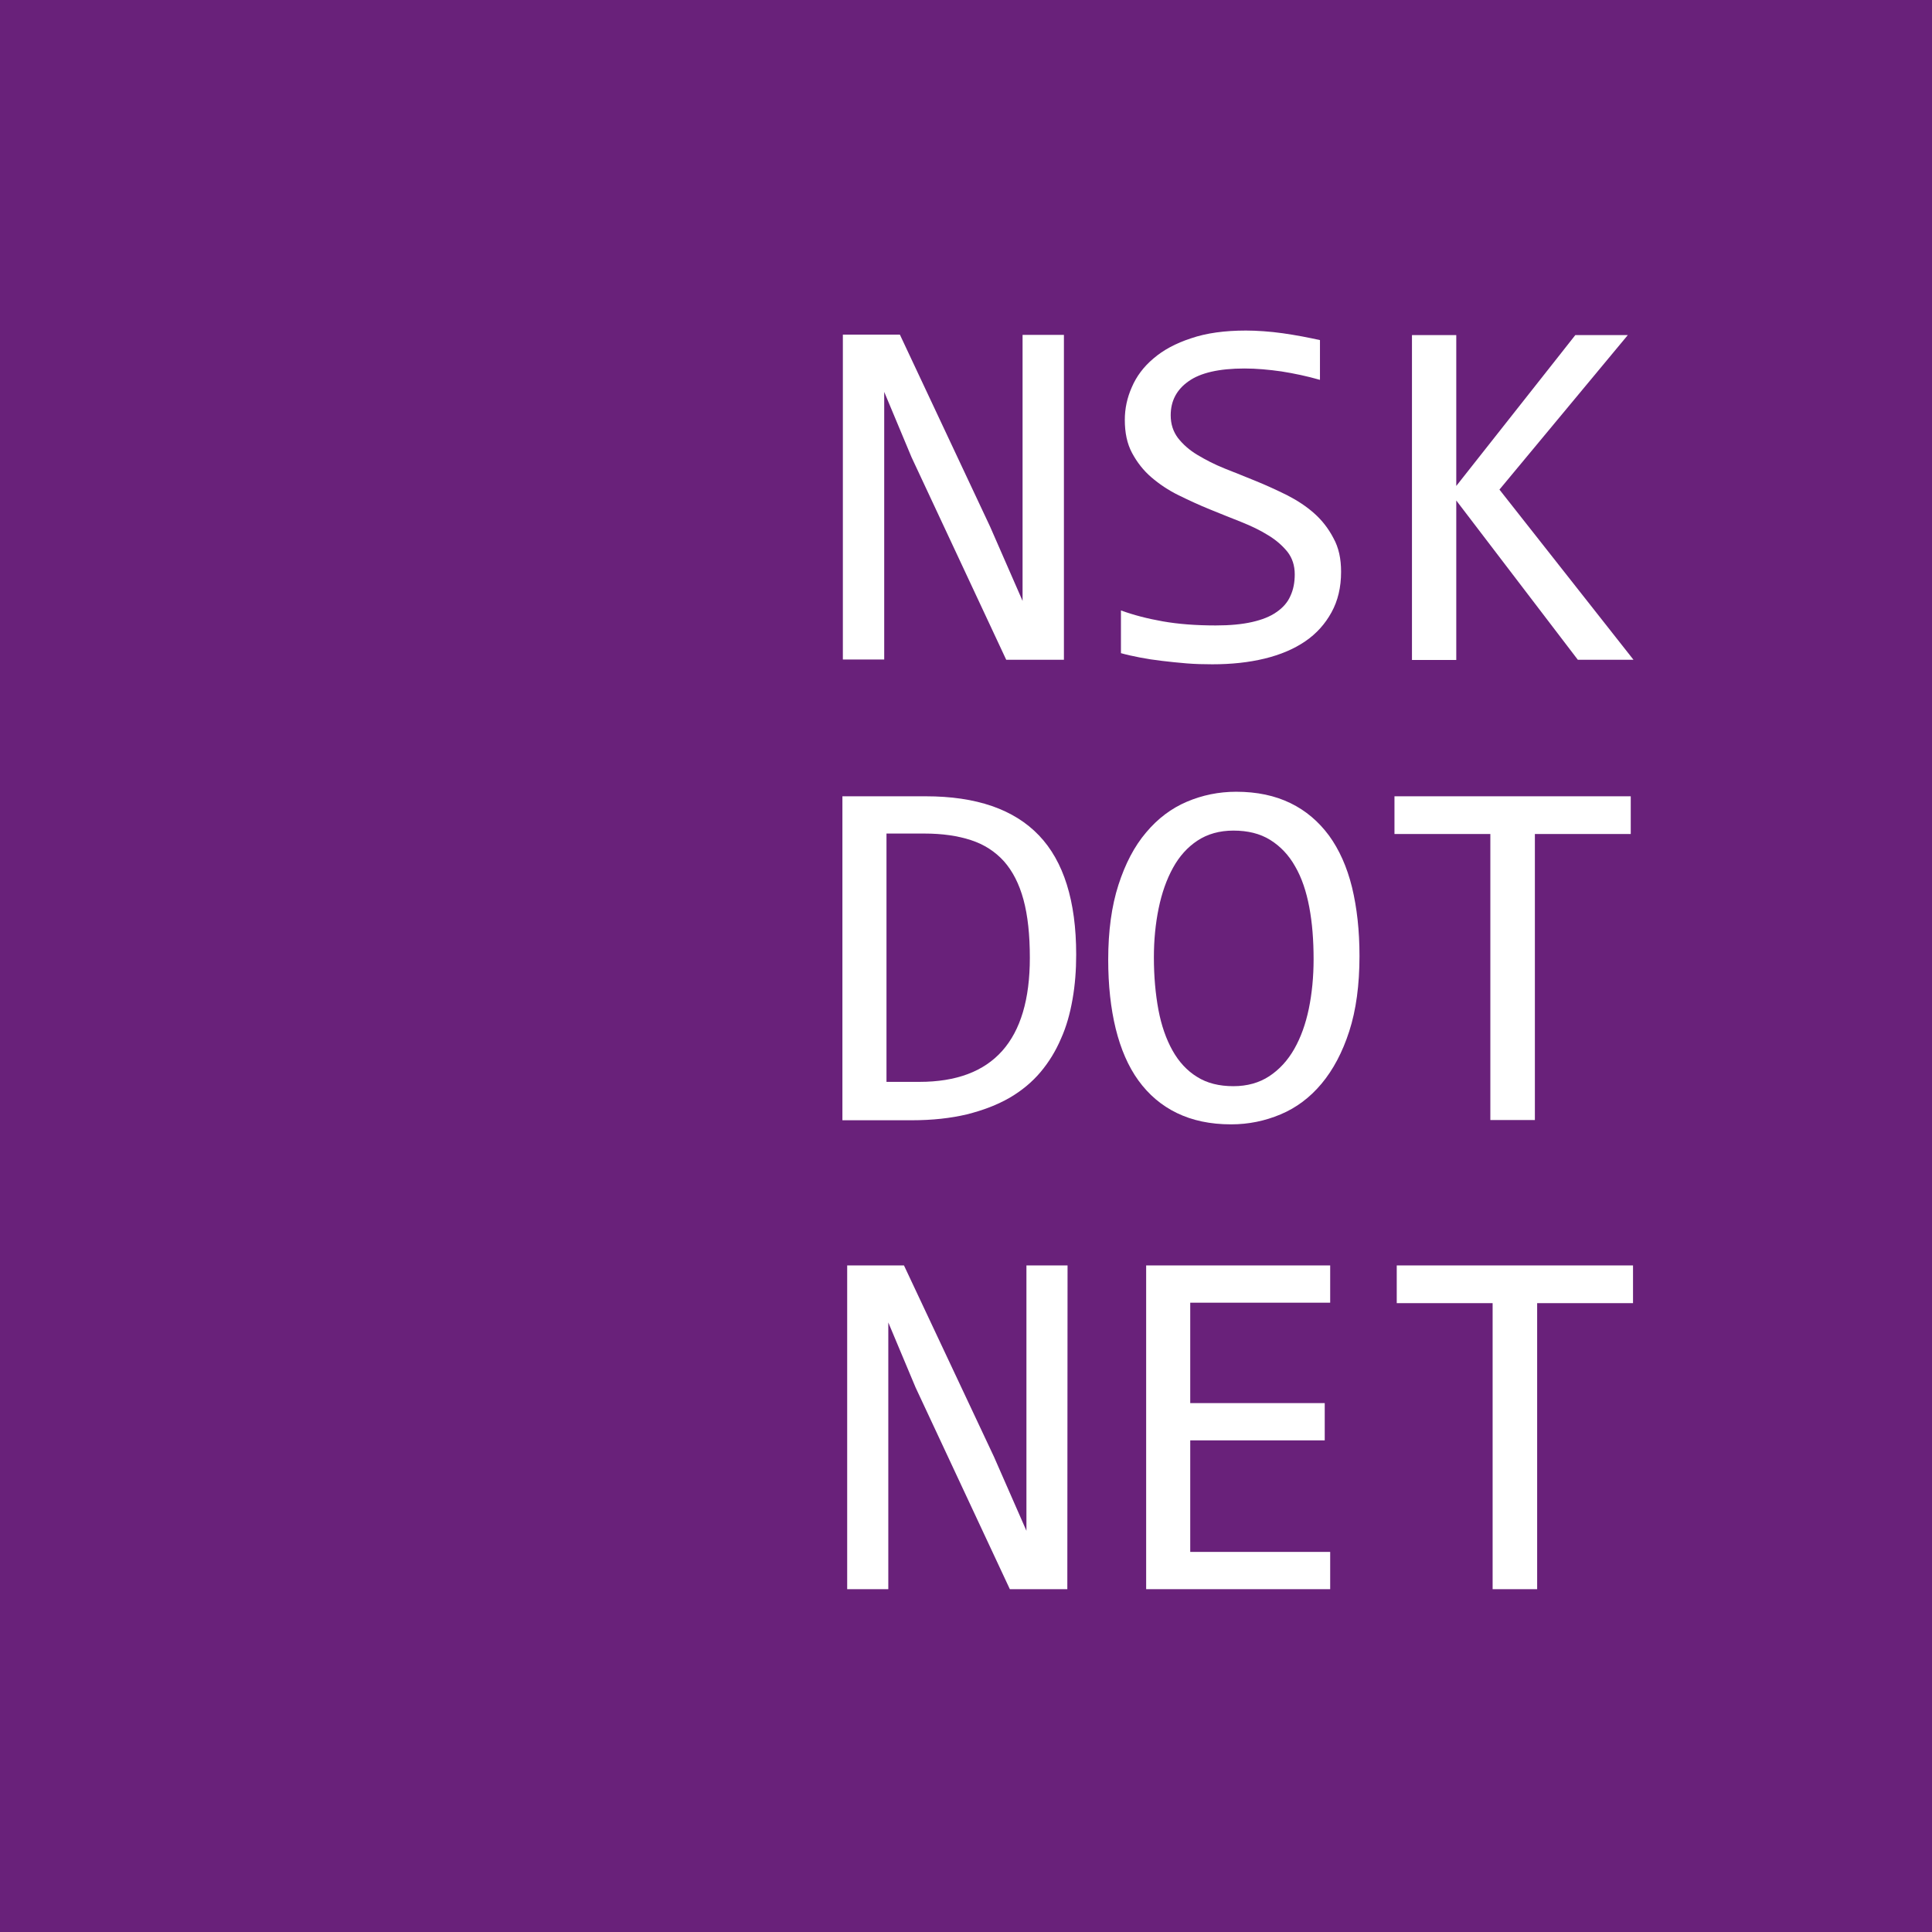 <?xml version="1.0" encoding="utf-8"?>
<!-- Generator: Adobe Illustrator 24.0.2, SVG Export Plug-In . SVG Version: 6.00 Build 0)  -->
<svg version="1.1" id="Слой_1" xmlns="http://www.w3.org/2000/svg" xmlns:xlink="http://www.w3.org/1999/xlink" x="0px" y="0px"
	 viewBox="0 0 850.4 850.4" style="enable-background:new 0 0 850.4 850.4;" xml:space="preserve">
<style type="text/css">
	.st0{fill:#69217A;}
	.st1{display:none;}
	.st2{display:inline;fill:#FFFFFF;}
	.st3{fill:#FFFFFF;}
	.st4{enable-background:new    ;}
</style>
<rect class="st0" width="850.4" height="850.4"/>
<g class="st1">
	<path class="st2" d="M524.6,250.9c0,6.8-1.4,12.7-4.1,17.8c-2.8,5.1-6.6,9.3-11.6,12.7c-4.9,3.4-10.9,5.9-17.8,7.6
		c-6.9,1.7-14.6,2.5-22.9,2.5c-3.8,0-7.5-0.1-11.3-0.4c-3.7-0.3-7.3-0.7-10.8-1.1c-3.5-0.4-6.7-0.9-9.8-1.5
		c-3.1-0.6-5.8-1.2-8.3-1.9v-18.8c5.5,2,11.6,3.6,18.4,4.8c6.8,1.2,14.5,1.7,23.2,1.7c6.3,0,11.6-0.5,16-1.5c4.4-1,8-2.4,10.8-4.4
		c2.8-1.9,4.8-4.3,6.1-7c1.3-2.8,1.9-5.9,1.9-9.5c0-3.9-1.1-7.1-3.2-9.9c-2.1-2.7-5-5.2-8.4-7.3c-3.5-2.1-7.5-4.1-11.9-5.9
		c-4.5-1.8-9-3.6-13.7-5.5c-4.7-1.9-9.2-3.9-13.7-6.2c-4.5-2.2-8.5-4.8-11.9-7.8c-3.5-3-6.3-6.6-8.4-10.6c-2.1-4.1-3.2-8.9-3.2-14.5
		c0-4.9,1-9.7,3.1-14.4c2-4.7,5.2-8.9,9.5-12.6c4.3-3.7,9.8-6.6,16.5-8.9c6.7-2.3,14.7-3.4,24-3.4c2.4,0,5,0.1,7.8,0.3
		c2.8,0.2,5.6,0.5,8.5,0.9c2.9,0.4,5.7,0.9,8.5,1.4c2.8,0.5,5.4,1.1,7.8,1.6v17.4c-5.6-1.6-11.2-2.8-16.8-3.7
		c-5.6-0.8-11-1.3-16.2-1.3c-11.1,0-19.3,1.9-24.5,5.6c-5.2,3.7-7.9,8.7-7.9,14.9c0,3.9,1.1,7.2,3.2,9.9c2.1,2.8,5,5.2,8.4,7.4
		c3.5,2.2,7.5,4.2,11.9,5.9c4.5,1.8,9,3.6,13.7,5.5c4.6,1.9,9.2,4,13.7,6.2c4.5,2.3,8.4,4.9,11.9,8c3.5,3.1,6.3,6.7,8.4,10.8
		C523.5,240.3,524.6,245.2,524.6,250.9z"/>
	<path class="st2" d="M649.4,190.6c0,5.8-1.1,11.6-3.3,17.3c-2.2,5.7-5.6,10.8-10.1,15.3c-4.6,4.5-10.4,8.2-17.6,11
		c-7.1,2.8-15.6,4.2-25.5,4.2h-17.7v51.1h-19.4V147H596c7,0,13.8,0.8,20.3,2.3c6.5,1.6,12.2,4.1,17.1,7.6c4.9,3.5,8.8,8,11.7,13.5
		C647.9,176,649.4,182.7,649.4,190.6z M629.2,191.5c0-9.2-3-16.2-9-21c-6-4.9-14.4-7.3-25.1-7.3h-19.8v58.7h18.1
		c11.5,0,20.3-2.5,26.5-7.5C626.1,209.3,629.2,201.7,629.2,191.5z"/>
	<path class="st2" d="M772.1,246.9c0,6.8-1.3,12.9-4,18.2c-2.7,5.3-6.4,9.7-11.3,13.4c-4.9,3.6-10.8,6.4-17.8,8.3
		c-6.9,1.9-14.7,2.8-23.2,2.8h-37.3V147h40.8c31.8,0,47.6,11.6,47.6,34.7c0,7.7-1.8,14.3-5.5,19.8c-3.7,5.5-9.6,9.6-17.9,12.3
		c3.9,0.7,7.5,2,11,3.7c3.5,1.7,6.5,4,9.1,6.8c2.6,2.8,4.7,6,6.2,9.8C771.4,237.9,772.1,242.2,772.1,246.9z M746.9,184.3
		c0-2.9-0.4-5.6-1.3-8.2c-0.9-2.6-2.4-4.8-4.6-6.6c-2.2-1.9-5.1-3.3-8.8-4.4c-3.7-1.1-8.4-1.6-14.1-1.6H698V208h19.4
		c4.4,0,8.4-0.5,12-1.4c3.6-0.9,6.7-2.4,9.3-4.4c2.6-2,4.6-4.4,6-7.4C746.1,191.9,746.9,188.4,746.9,184.3z M751.5,247.5
		c0-3.6-0.8-6.9-2.3-9.8c-1.5-2.9-3.7-5.4-6.6-7.4c-2.9-2-6.5-3.5-10.6-4.6c-4.2-1.1-8.9-1.6-14.1-1.6H698v49.1h20.5
		c11.1,0,19.4-2.1,24.9-6.2C748.8,262.8,751.5,256.3,751.5,247.5z"/>
</g>
<g>
	<path class="st3" d="M473.7,420.2c0,6.8-0.5,13.4-1.6,19.6c-1.1,6.3-2.7,12.1-5.1,17.4c-2.3,5.4-5.3,10.3-9,14.7
		c-3.7,4.4-8.3,8.2-13.6,11.3c-5.4,3.1-11.6,5.5-18.8,7.3c-7.1,1.7-15.2,2.6-24.3,2.6h-30.5V350.5h36.7c22.2,0,38.8,5.7,49.8,17.2
		C468.2,379.1,473.7,396.6,473.7,420.2z M453.3,421.6c0-10.1-0.9-18.6-2.8-25.6c-1.9-7-4.8-12.6-8.6-16.9c-3.9-4.3-8.7-7.4-14.5-9.3
		c-5.8-1.9-12.6-2.9-20.5-2.9h-16.7v109.3h14.5C437.1,476.2,453.3,458,453.3,421.6z"/>
	<path class="st3" d="M598.4,420.8c0,12.8-1.5,23.8-4.5,33.1c-3,9.3-7.1,17-12.2,23.1c-5.1,6.1-11.1,10.6-18,13.5
		s-14.1,4.4-21.8,4.4c-9.2,0-17.1-1.7-23.9-5c-6.8-3.3-12.4-8.1-16.9-14.3c-4.5-6.2-7.8-13.9-10-22.8c-2.2-9-3.3-19.1-3.3-30.4
		c0-12.6,1.5-23.6,4.5-32.9c3-9.3,7-17,12.2-23.1c5.1-6.1,11.1-10.6,17.9-13.5c6.8-2.9,14.1-4.4,21.7-4.4c9.2,0,17.1,1.7,23.9,5
		c6.8,3.3,12.4,8.1,17,14.3c4.5,6.2,7.9,13.8,10.1,22.7C597.3,399.6,598.4,409.6,598.4,420.8z M578.2,422.2c0-8.4-0.6-16-1.9-22.9
		c-1.3-6.9-3.3-12.9-6.2-17.9c-2.8-5-6.5-8.9-11-11.7c-4.5-2.8-9.9-4.1-16.2-4.1c-6.1,0-11.4,1.5-15.8,4.4c-4.4,2.9-8,6.9-10.8,12
		c-2.8,5.1-4.9,11-6.3,17.8c-1.4,6.8-2.1,14-2.1,21.6c0,8.4,0.7,16.1,2,23.1c1.3,6.9,3.4,12.9,6.2,17.9c2.8,5,6.4,8.9,10.8,11.6
		c4.4,2.8,9.8,4.1,16,4.1c6.1,0,11.4-1.5,15.8-4.4c4.4-2.9,8.1-6.9,11-12c2.9-5.1,5-11,6.4-17.7
		C577.5,437.2,578.2,429.9,578.2,422.2z"/>
	<path class="st3" d="M717.8,367.1h-42.2V493H656V367.1h-42.2v-16.6h104V367.1z"/>
</g>
<g>
	<path class="st3" d="M469.8,699.5h-25.3l-41.5-88.8l-12-28.6v71.8v45.6h-18.1V557h25l39.6,84.2l14.3,32.6v-76.3V557h18.1
		L469.8,699.5L469.8,699.5z"/>
	<path class="st3" d="M585.5,699.5h-81V557h81v16.4h-61.6v44.2h59.2v16.4h-59.2v49.1h61.6V699.5z"/>
	<path class="st3" d="M718.8,573.6h-42.2v125.9H657V573.6h-42.2V557h104V573.6z"/>
</g>
<g class="st4">
	<path class="st3" d="M468.3,290.4h-25.4l-41.7-89.2l-12-28.7v72.1v45.7H371v-143h25.1l39.7,84.5l14.3,32.7V188v-40.6h18.2V290.4z"
		/>
	<path class="st3" d="M590.3,251.7c0,6.8-1.4,12.7-4.2,17.8c-2.8,5.1-6.6,9.4-11.6,12.8c-5,3.4-10.9,5.9-17.9,7.6
		c-7,1.7-14.6,2.5-23,2.5c-3.8,0-7.6-0.1-11.3-0.4c-3.8-0.3-7.4-0.7-10.8-1.1c-3.5-0.4-6.7-0.9-9.8-1.5c-3.1-0.6-5.8-1.2-8.3-1.9
		v-18.8c5.5,2,11.6,3.6,18.4,4.8c6.8,1.2,14.6,1.8,23.3,1.8c6.3,0,11.6-0.5,16-1.5c4.4-1,8-2.4,10.8-4.4c2.8-1.9,4.9-4.3,6.1-7.1
		c1.3-2.8,1.9-5.9,1.9-9.5c0-3.9-1.1-7.2-3.2-9.9c-2.2-2.7-5-5.2-8.5-7.3c-3.5-2.2-7.5-4.1-12-5.9c-4.5-1.8-9.1-3.6-13.7-5.5
		c-4.7-1.9-9.2-4-13.7-6.2c-4.5-2.2-8.5-4.9-12-7.9c-3.5-3-6.3-6.6-8.5-10.7c-2.2-4.1-3.2-8.9-3.2-14.6c0-4.9,1-9.7,3.1-14.4
		c2-4.7,5.2-9,9.5-12.6c4.3-3.7,9.8-6.7,16.6-8.9c6.7-2.3,14.8-3.4,24.1-3.4c2.4,0,5,0.1,7.8,0.3c2.8,0.2,5.7,0.5,8.5,0.9
		c2.9,0.4,5.7,0.9,8.5,1.4c2.8,0.5,5.4,1.1,7.8,1.6v17.5c-5.6-1.6-11.2-2.8-16.9-3.7c-5.6-0.8-11.1-1.3-16.3-1.3
		c-11.2,0-19.4,1.9-24.6,5.6c-5.3,3.7-7.9,8.7-7.9,15c0,3.9,1.1,7.2,3.2,10c2.2,2.8,5,5.3,8.5,7.4s7.5,4.2,12,6
		c4.5,1.8,9.1,3.6,13.7,5.5c4.7,1.9,9.2,4,13.7,6.2c4.5,2.3,8.5,4.9,12,8c3.5,3.1,6.3,6.7,8.5,10.9
		C589.3,241.1,590.3,246,590.3,251.7z"/>
	<path class="st3" d="M719,290.4h-24.5L641,220.3v70.2h-19.5v-143H641v66.4l52.4-66.4h23.1l-56.5,68L719,290.4z"/>
</g>
</svg>
